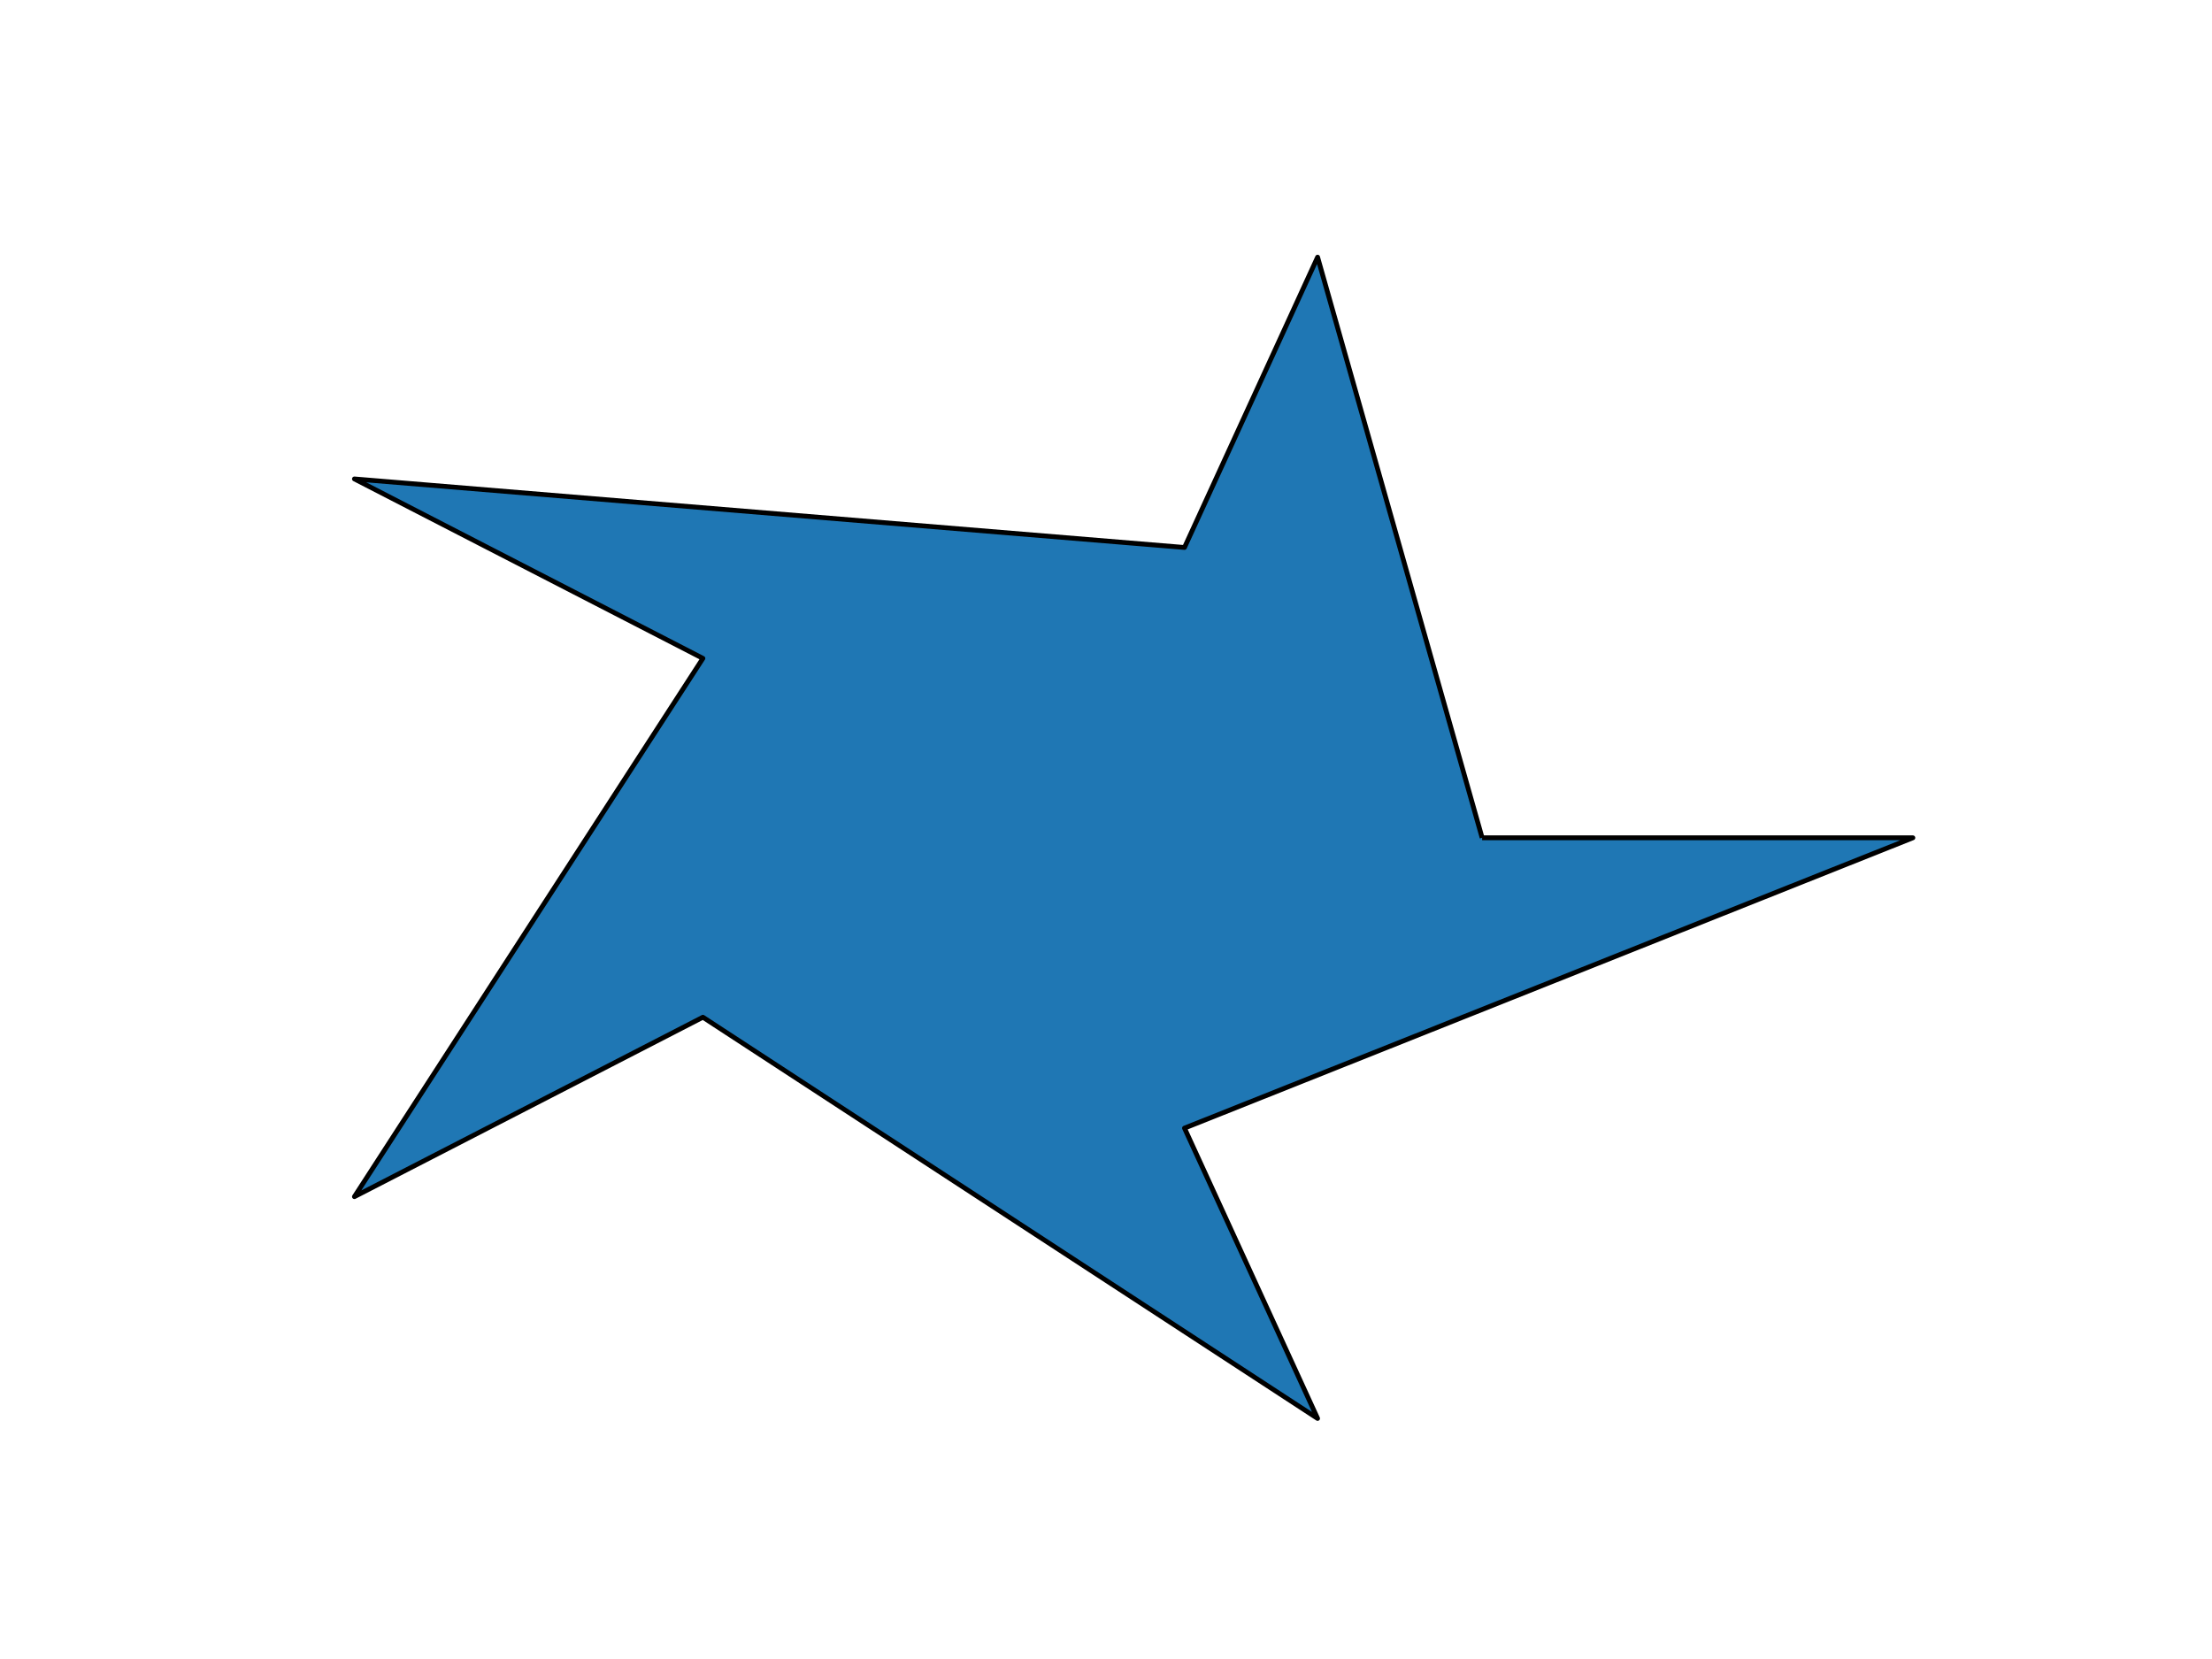 <?xml version="1.0" encoding="utf-8" standalone="no"?>
<!DOCTYPE svg PUBLIC "-//W3C//DTD SVG 1.1//EN"
  "http://www.w3.org/Graphics/SVG/1.1/DTD/svg11.dtd">
<svg xmlns:xlink="http://www.w3.org/1999/xlink" width="460.8pt" height="345.6pt" viewBox="0 0 460.8 345.6" xmlns="http://www.w3.org/2000/svg" version="1.1">
 <defs>
  <style type="text/css">*{stroke-linejoin: round; stroke-linecap: butt}</style>
 </defs>
 <g id="figure_1">
  <g id="patch_1">
   <path d="M 0 345.6 
L 460.8 345.6 
L 460.8 0 
L 0 0 
z
" style="fill: #ffffff"/>
  </g>
  <g id="axes_1">
   <g id="patch_2">
    <path d="M 308.755 174.528 
L 274.48 53.568 
L 246.751 114.048 
L 73.833 99.771 
L 146.428 137.149 
L 73.833 249.285 
L 146.428 211.907 
L 274.48 295.488 
L 246.751 235.008 
L 398.487 174.528 
L 308.755 174.528 
" clip-path="url(#p524b701dad)" style="fill: #1f77b4; stroke: #000000; stroke-linejoin: miter"/>
   </g>
  </g>
 </g>
 <defs>
  <clipPath id="p524b701dad">
   <rect x="57.6" y="41.472" width="357.12" height="266.112"/>
  </clipPath>
 </defs>
</svg>
